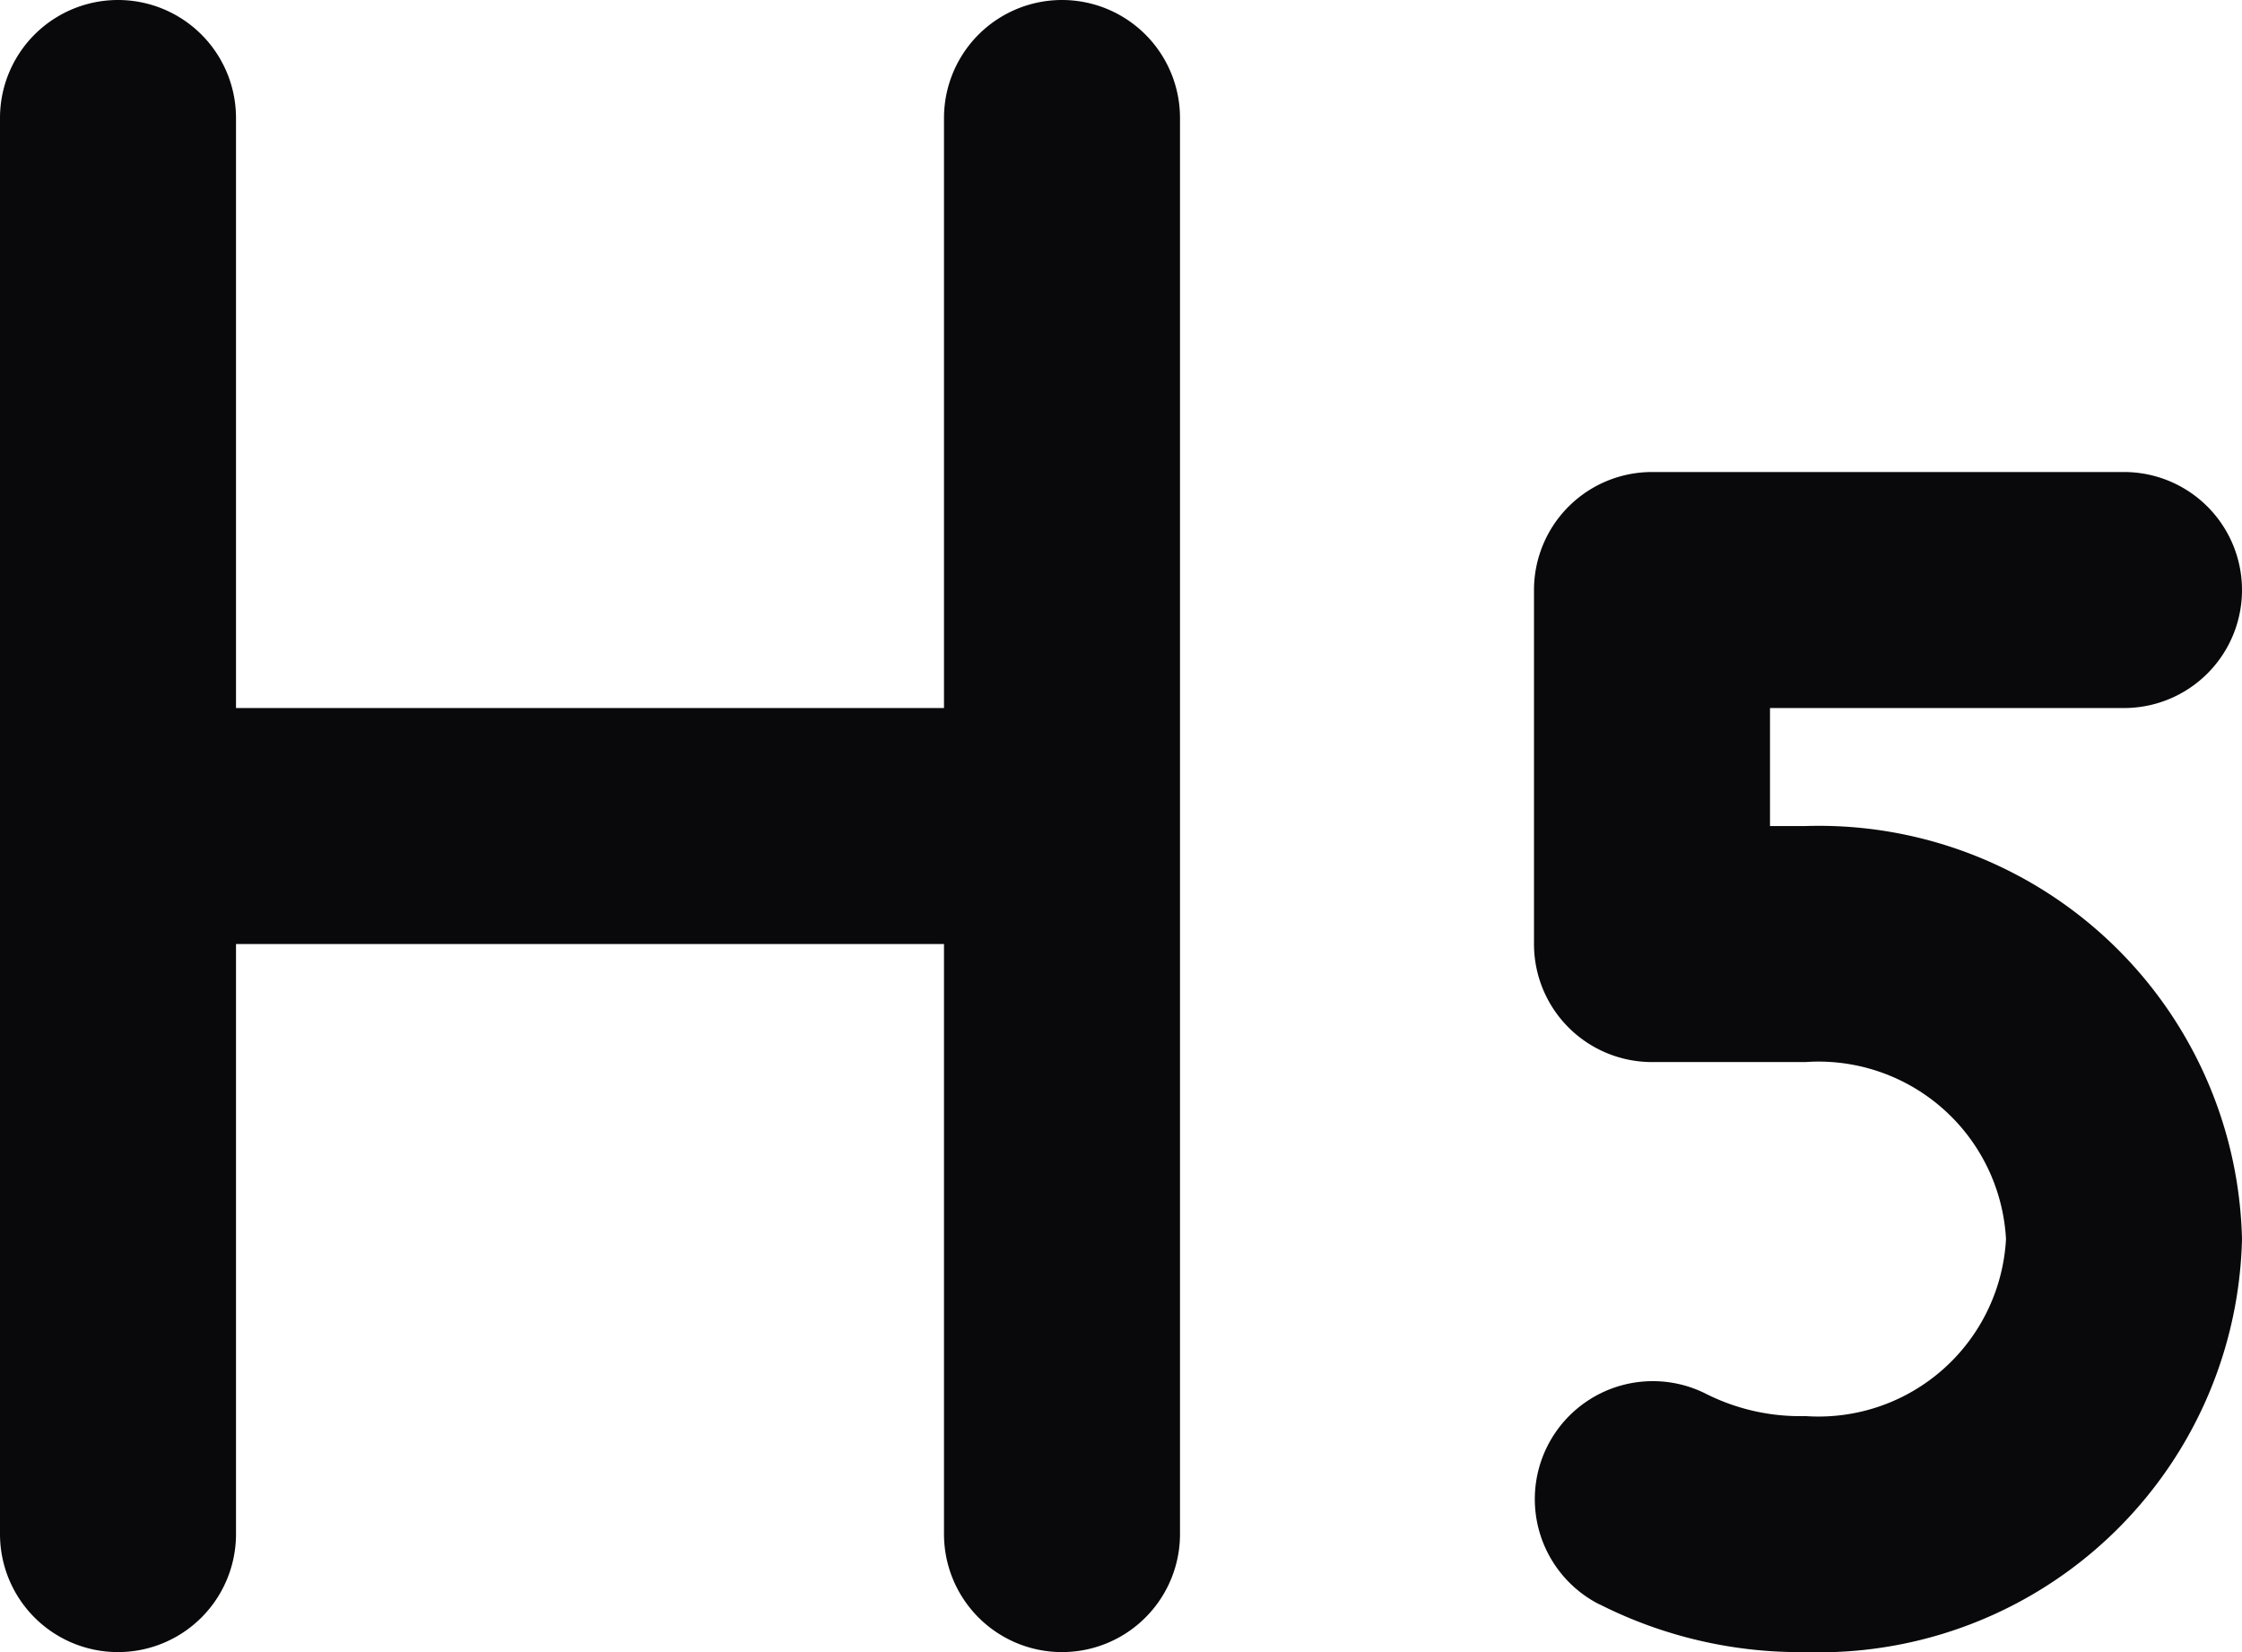 <svg id="heading-5" xmlns="http://www.w3.org/2000/svg" width="19" height="14" viewBox="0 0 19 14">
  <path id="Vector" d="M1,6A1,1,0,0,0,1,8ZM9,8A1,1,0,0,0,9,6ZM0,13a1,1,0,0,0,2,0ZM2,1A1,1,0,0,0,0,1ZM8,13a1,1,0,0,0,2,0ZM10,1A1,1,0,0,0,8,1Zm4,7H13a1,1,0,0,0,1,1Zm0-3V4a1,1,0,0,0-1,1Zm4,1a1,1,0,0,0,0-2Zm-3.553,5.806a1,1,0,0,0-.894,1.789ZM1,8H9V6H1Zm1,5V1H0V13Zm8,0V1H8V13Zm5-5V5H13V8ZM14,6h4V4H14Zm-.447,7.594A3.766,3.766,0,0,0,15.3,14V12a1.772,1.772,0,0,1-.853-.194ZM15.3,14A3.586,3.586,0,0,0,19,10.5H17A1.591,1.591,0,0,1,15.3,12ZM19,10.5A3.586,3.586,0,0,0,15.3,7V9A1.591,1.591,0,0,1,17,10.5ZM15.3,7H14V9h1.3Z" fill="#09090b"/>
</svg>
